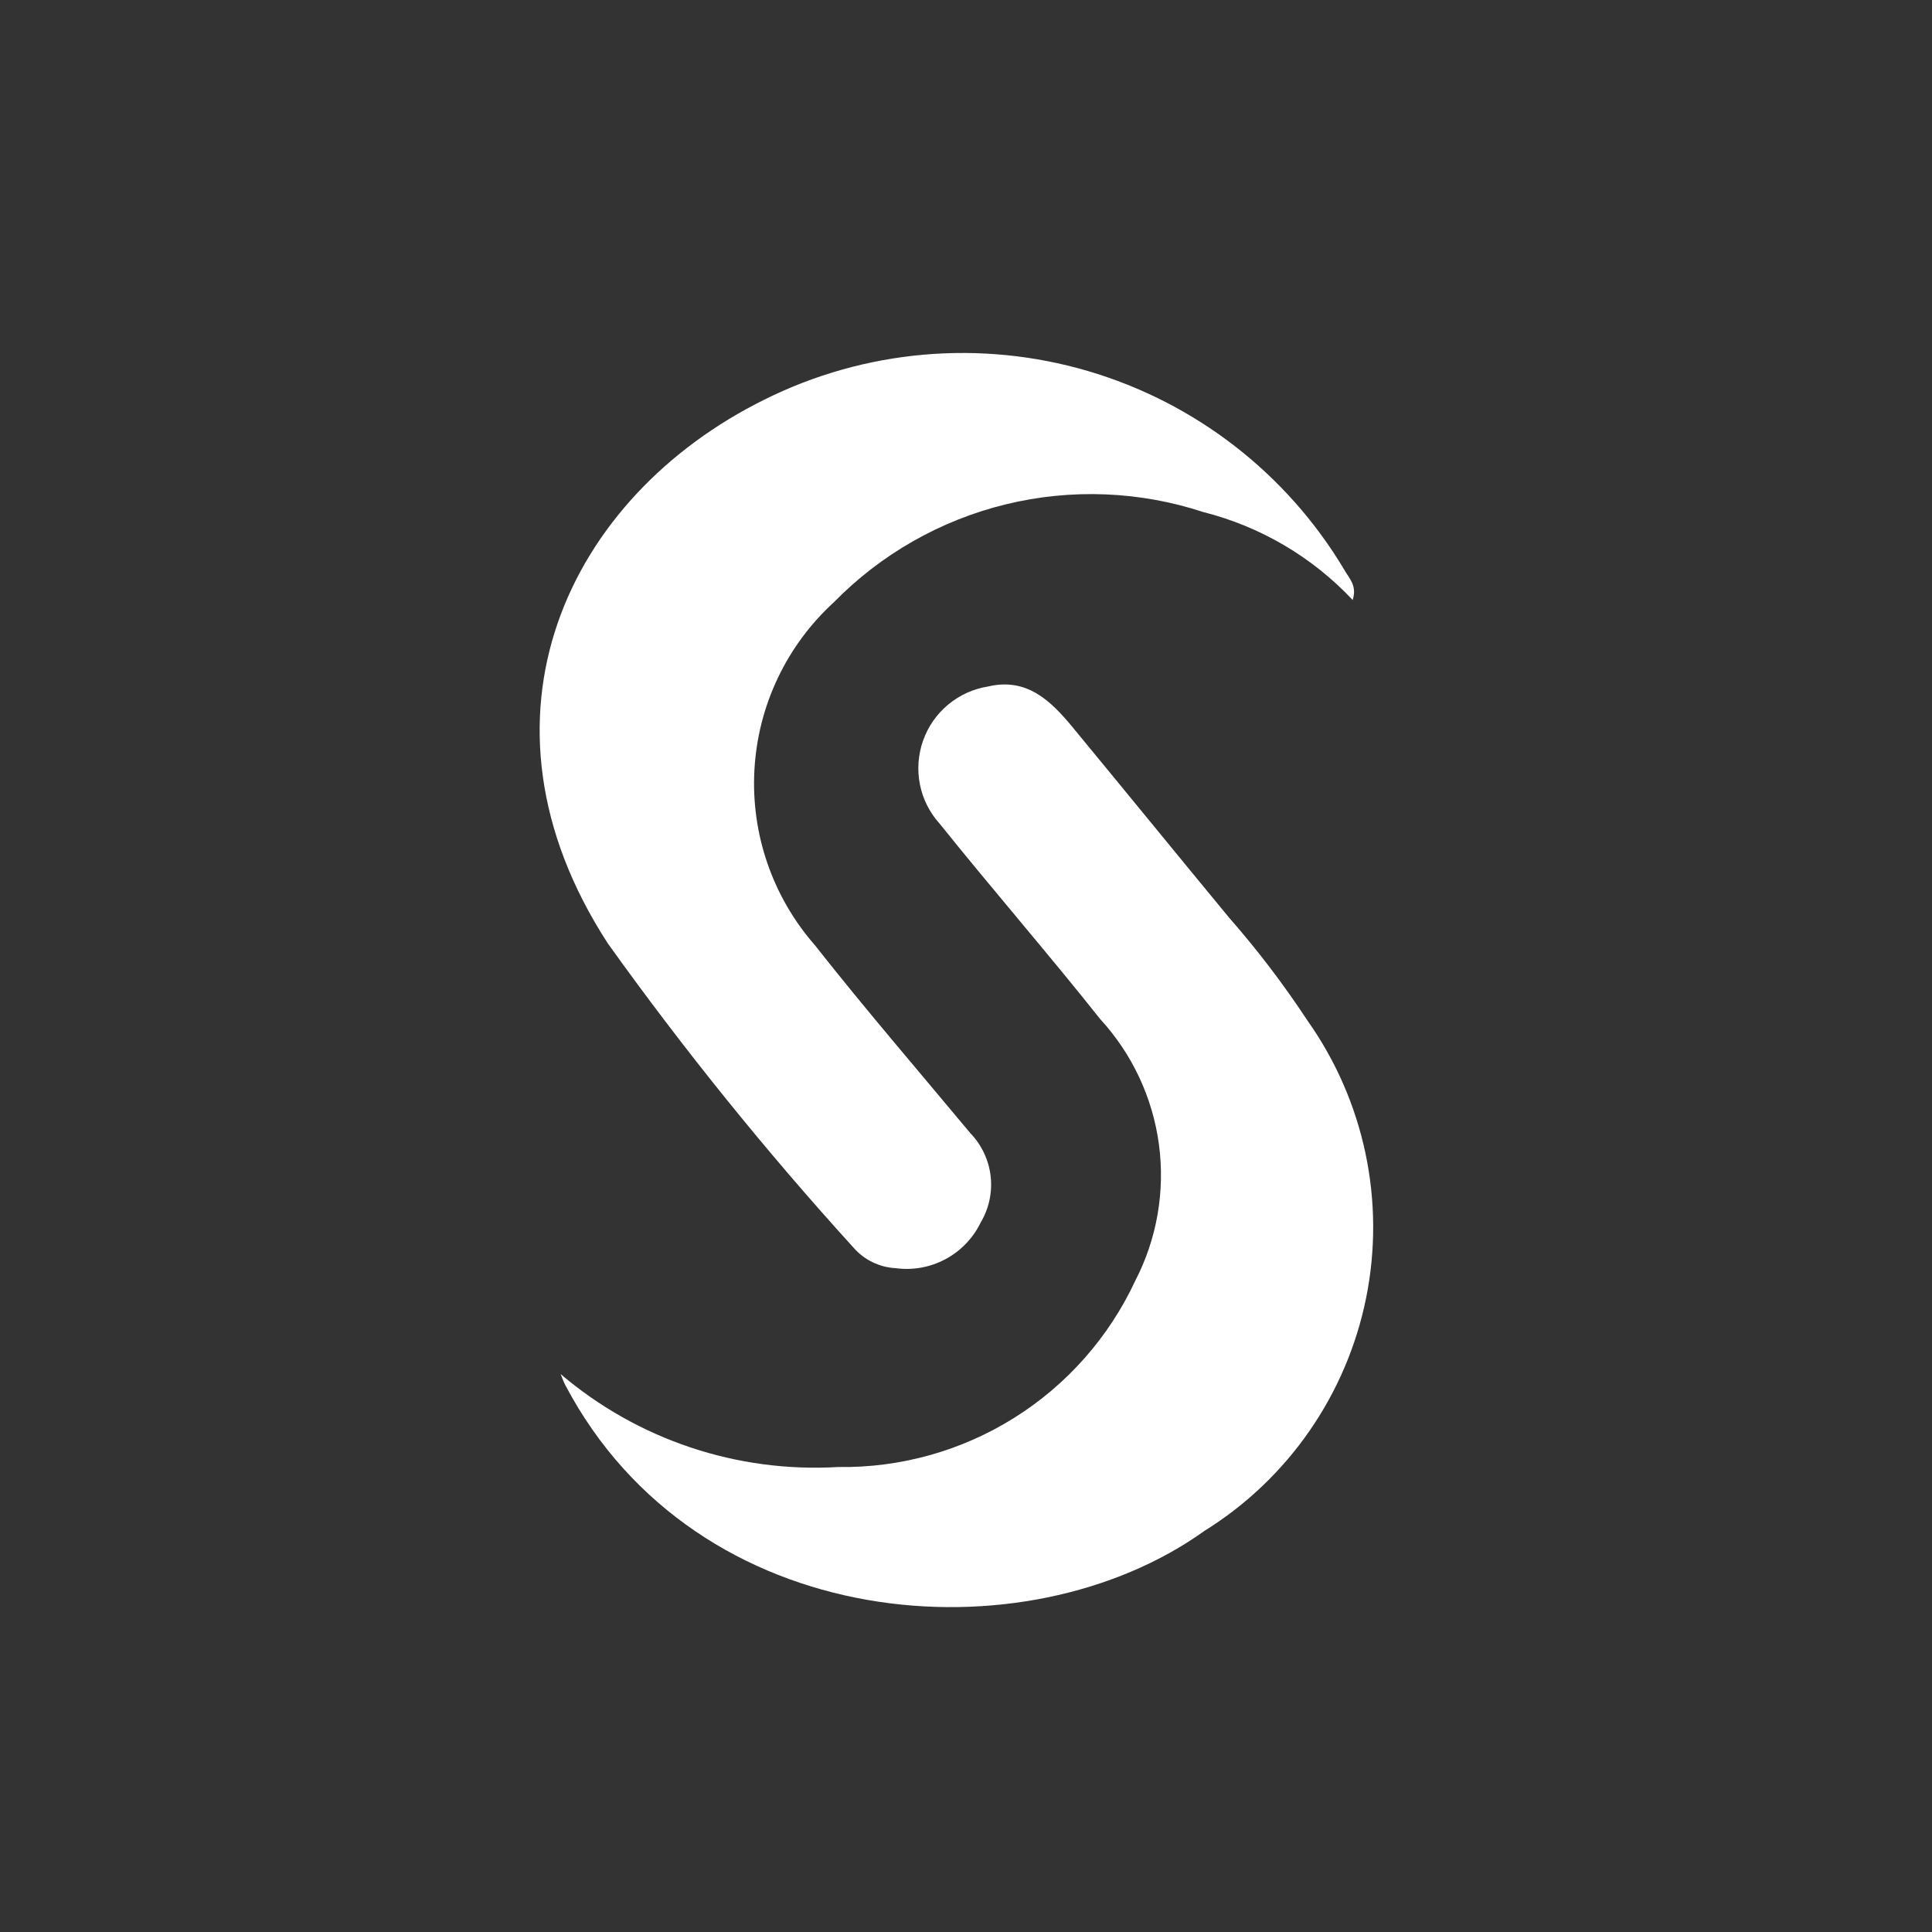 <svg width="65" height="65" viewBox="0 0 65 65" fill="none" xmlns="http://www.w3.org/2000/svg">
<rect x="0" y="0" width="65" height="65" fill="#333333" stroke="none"/>
<path d="M18.861 46.228C18.913 46.35 18.953 46.477 19.015 46.594C23.445 55.007 34.491 55.827 40.527 51.502C41.919 50.636 43.119 49.493 44.053 48.146C44.988 46.798 45.637 45.274 45.962 43.666C46.286 42.059 46.278 40.402 45.939 38.798C45.599 37.193 44.936 35.675 43.989 34.337C43.191 33.123 42.31 31.966 41.353 30.875C39.591 28.741 37.843 26.595 36.081 24.46C35.349 23.575 34.547 22.791 33.249 23.095C32.752 23.173 32.287 23.383 31.9 23.705C31.514 24.026 31.222 24.445 31.055 24.919C30.888 25.393 30.852 25.903 30.95 26.395C31.049 26.888 31.279 27.344 31.617 27.716C33.393 29.928 35.255 32.071 37.017 34.288C38.091 35.458 38.78 36.929 38.991 38.503C39.202 40.077 38.924 41.678 38.195 43.089C37.311 44.987 35.896 46.59 34.122 47.702C32.347 48.814 30.289 49.389 28.195 49.356C24.796 49.556 21.452 48.436 18.861 46.228Z" fill="#ffffff"/>
<path d="M45.509 20.186C45.669 19.691 45.377 19.447 45.227 19.169C43.295 15.931 40.213 13.543 36.596 12.481C32.98 11.419 29.095 11.763 25.721 13.443C19.121 16.703 15.521 24.146 20.447 31.736C23.002 35.307 25.763 38.727 28.717 41.977C28.895 42.181 29.112 42.347 29.356 42.465C29.599 42.584 29.864 42.652 30.135 42.666C30.711 42.744 31.297 42.638 31.81 42.363C32.322 42.088 32.736 41.659 32.991 41.136C33.272 40.666 33.391 40.116 33.329 39.571C33.266 39.026 33.026 38.517 32.645 38.123C30.893 36.02 29.107 33.947 27.415 31.799C25.991 30.172 25.261 28.053 25.382 25.896C25.503 23.738 26.464 21.713 28.061 20.256C29.643 18.642 31.646 17.503 33.842 16.967C36.039 16.432 38.341 16.523 40.489 17.229C42.41 17.715 44.152 18.741 45.509 20.186Z" fill="#ffffff"/>
</svg>
